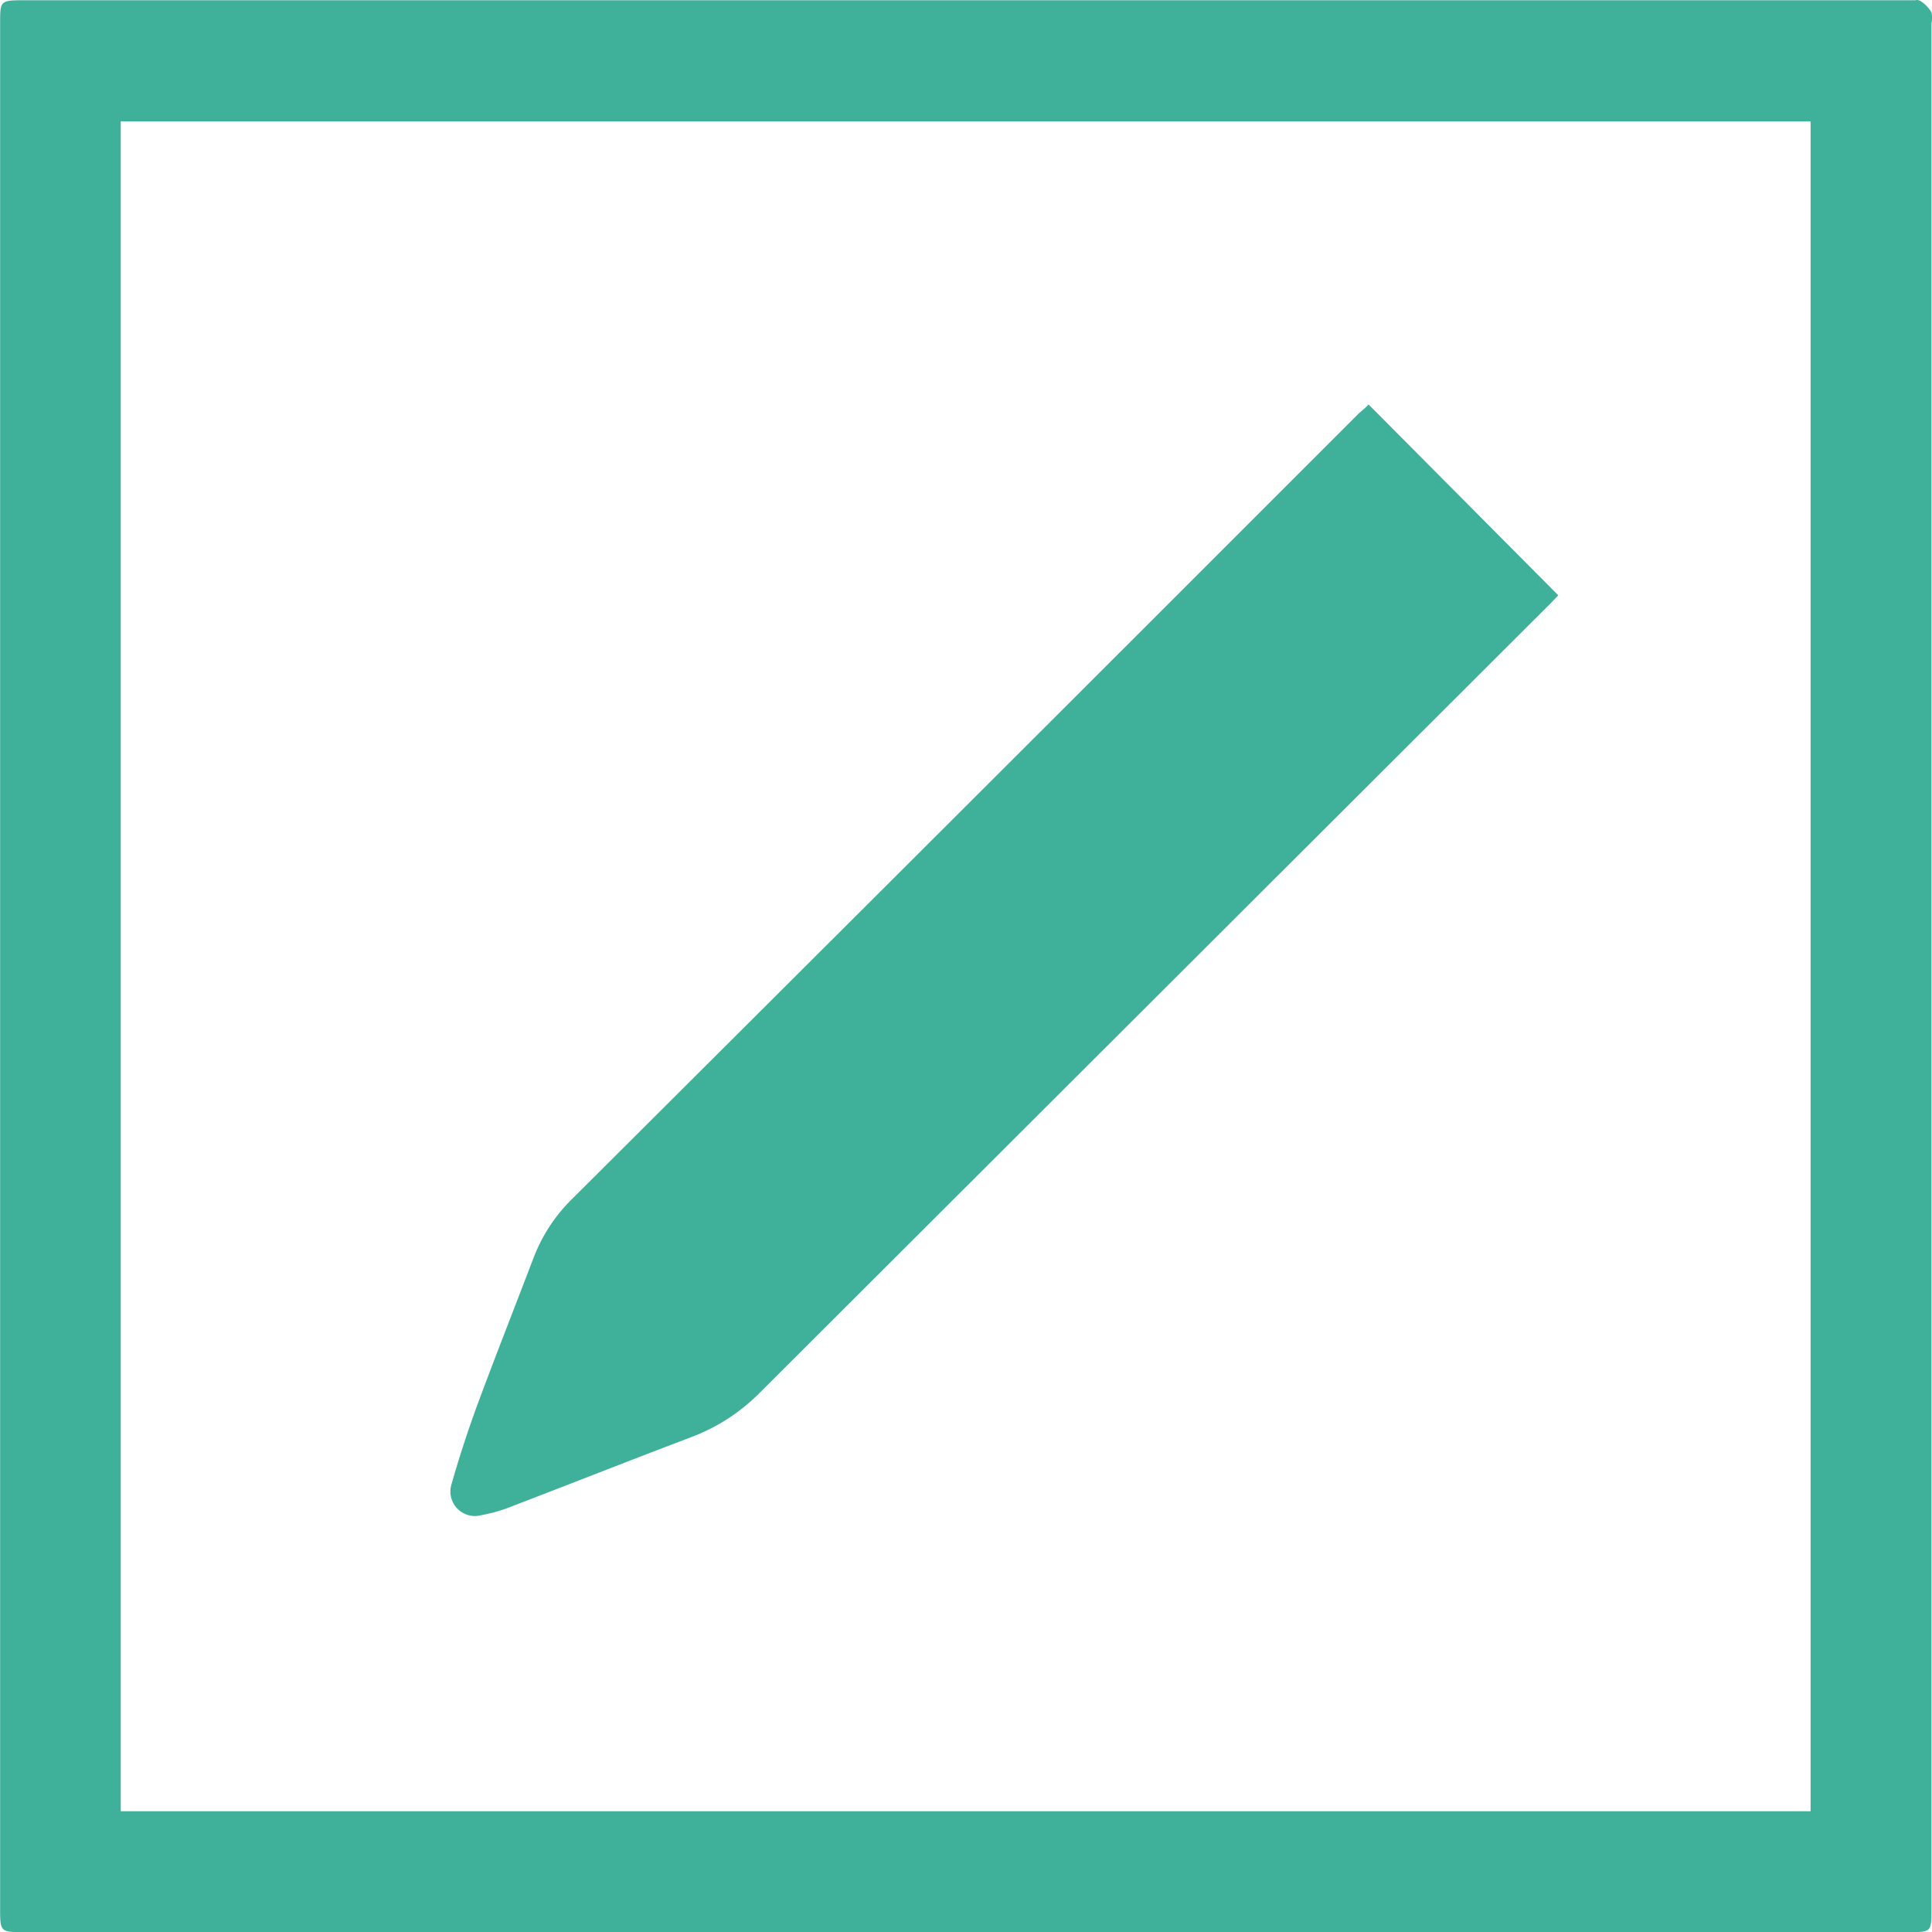 <svg id="图层_1" data-name="图层 1" xmlns="http://www.w3.org/2000/svg" viewBox="0 0 149.91 149.92"><defs><style>.cls-1{fill:#3fb09a}</style></defs><path class="cls-1" d="M87.36 34.4h78.12v131.12H34.36V34.4h53m86.28-9.4H26.78C25 25 25 25.06 25 26.79v146.36c0 1.69.05 1.75 1.73 1.75h146.34c1.76 0 1.79 0 1.79-1.77V26.77a1.83 1.83 0 000-.83 2.57 2.57 0 00-.87-.89.65.65 0 00-.33-.07z" transform="translate(-24.99 -24.98)"/><path class="cls-1" d="M131.18 56.36l14.72 14.81c-.14.15-.37.4-.61.64l-61.36 61.25a14.83 14.83 0 01-5.3 3.43c-4.78 1.81-9.53 3.69-14.31 5.52a12.34 12.34 0 01-2 .54 1.9 1.9 0 01-2.32-2.32c.6-2.12 1.29-4.23 2.05-6.3 1.41-3.8 2.9-7.57 4.34-11.35a12.8 12.8 0 013-4.58q30.54-30.43 61-60.91c.29-.26.61-.51.79-.73z" transform="translate(-24.99 -24.98)"/></svg>